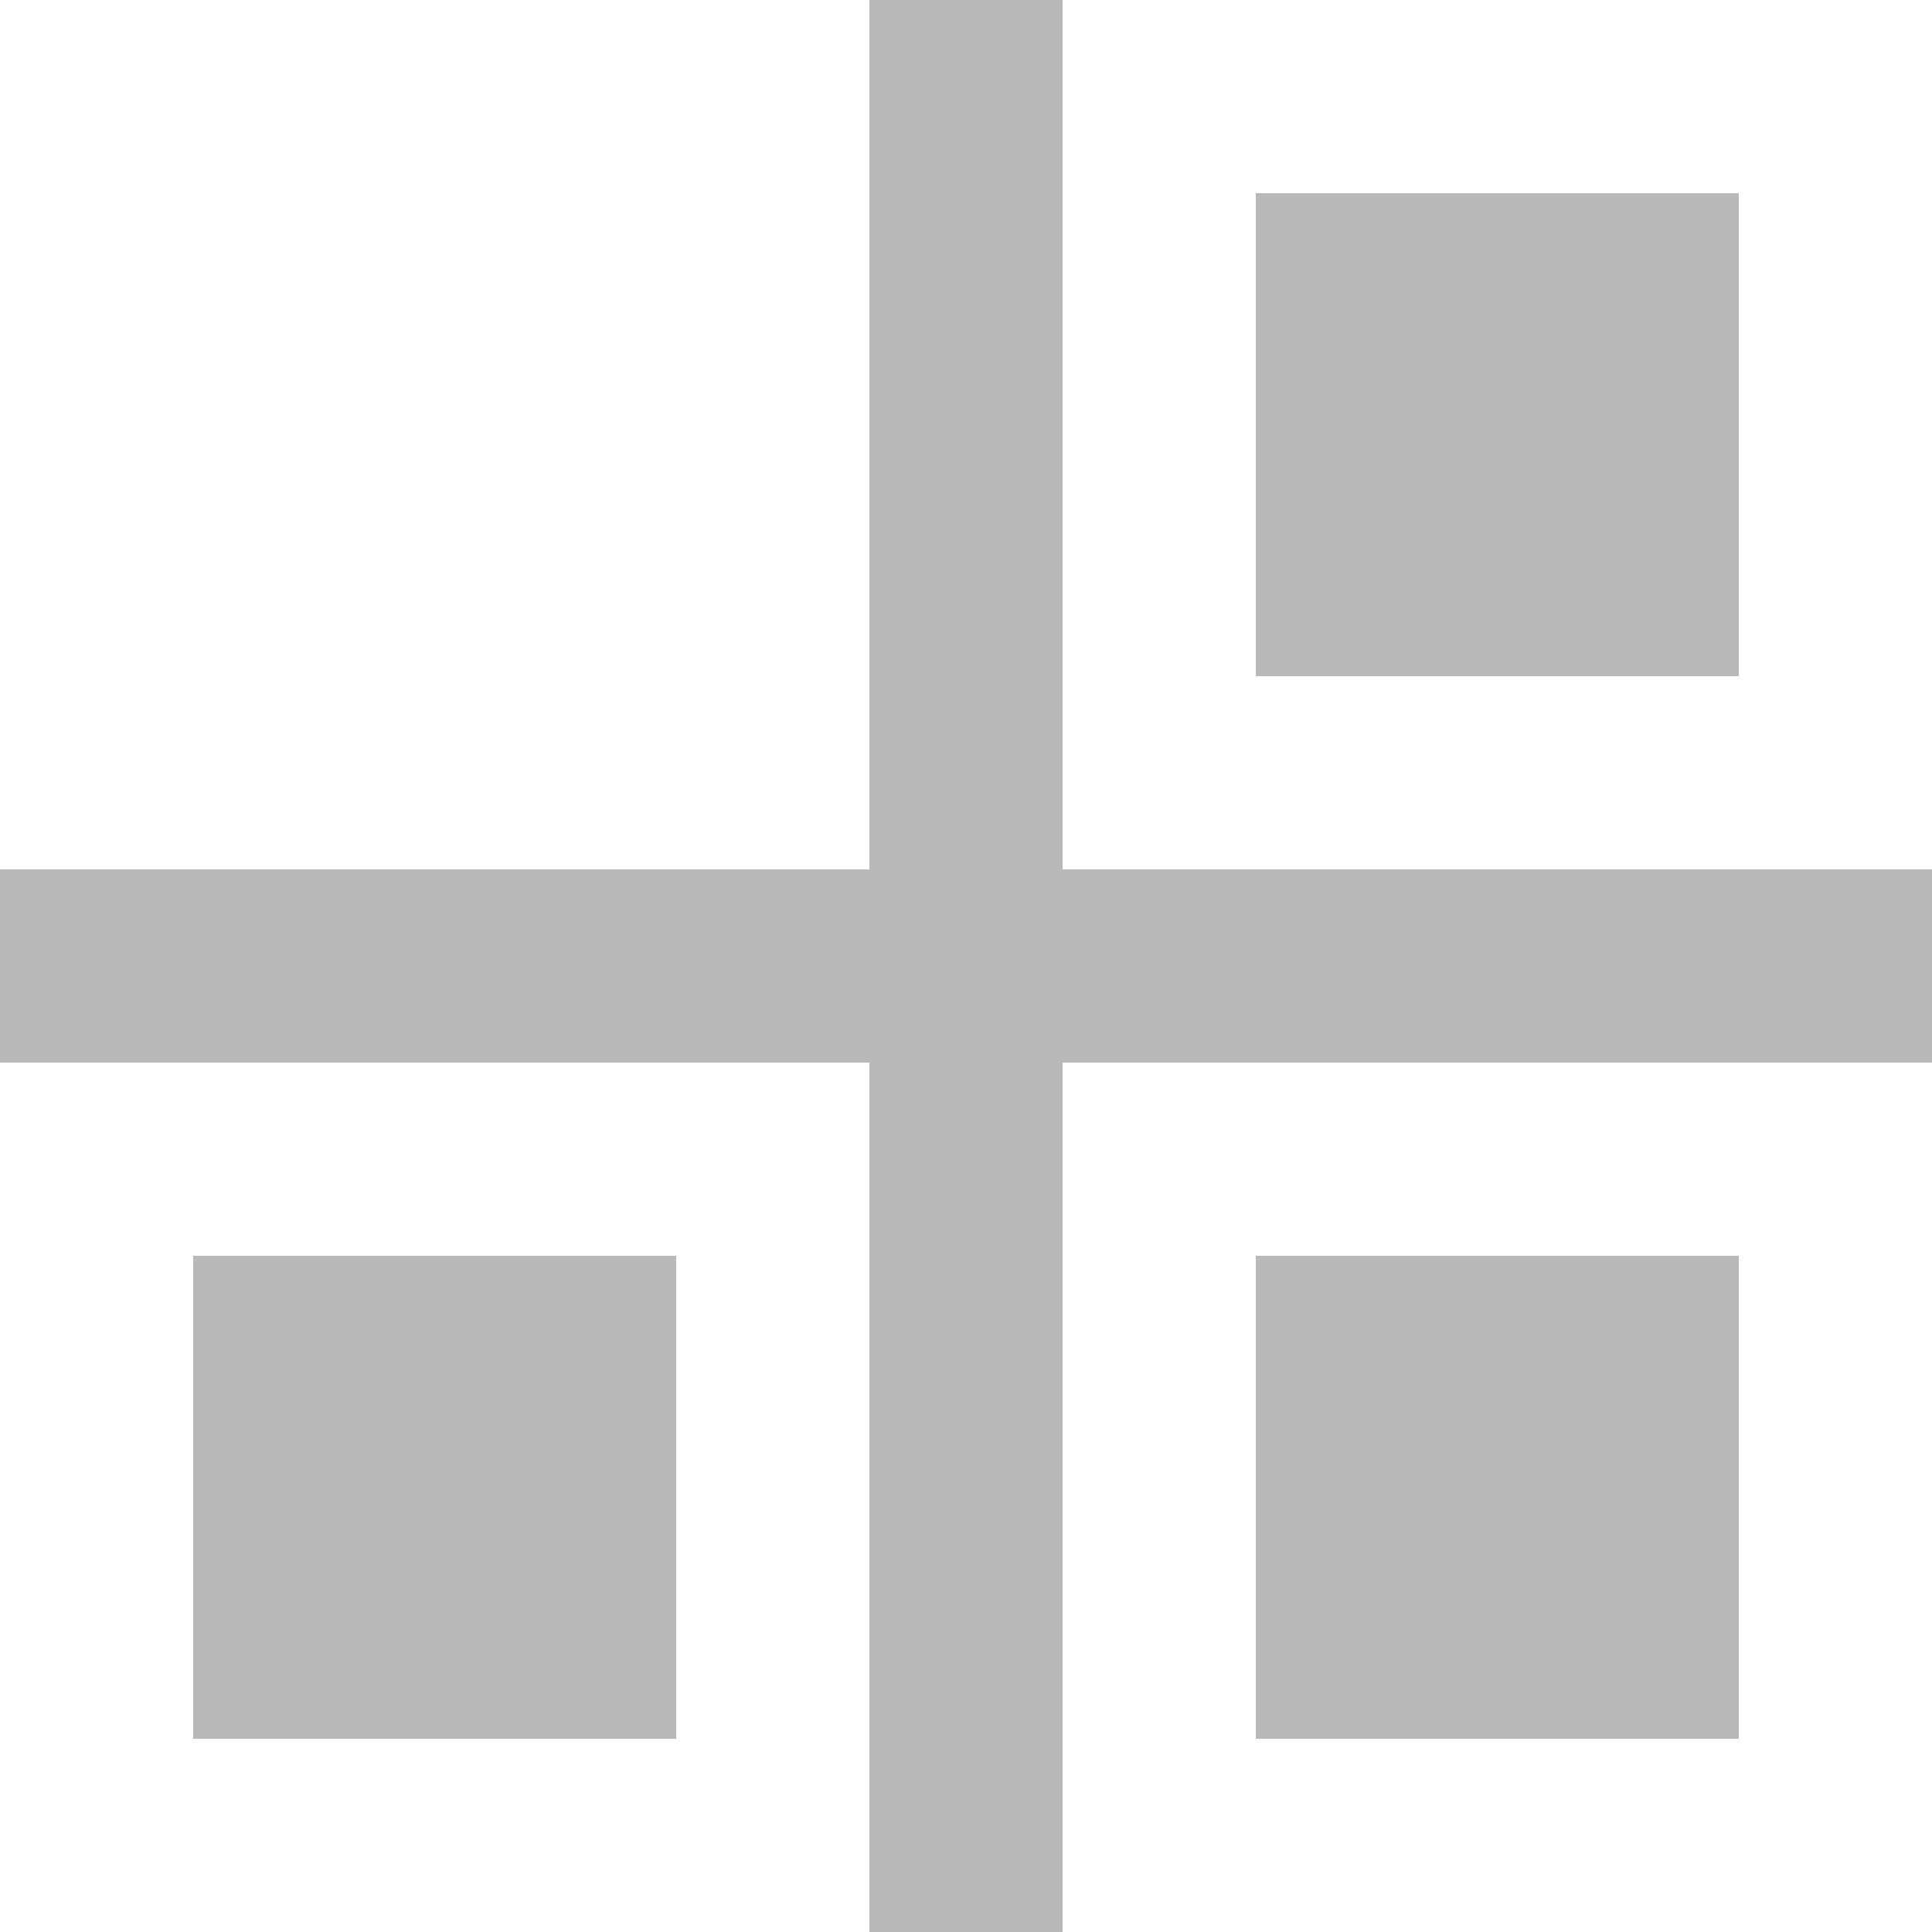 <?xml version="1.0" standalone="no"?><!-- Generator: Gravit.io --><svg xmlns="http://www.w3.org/2000/svg" xmlns:xlink="http://www.w3.org/1999/xlink" style="isolation:isolate" viewBox="0 0 200 200" width="200" height="200"><rect x="0" y="0" width="200" height="200" fill="#333333" stroke="none"/><defs><clipPath id="_clipPath_qDMum5ILCw2HQ7vuU6mUaZvJG1fUs4wt"><rect width="200" height="200"/></clipPath></defs><g clip-path="url(#_clipPath_qDMum5ILCw2HQ7vuU6mUaZvJG1fUs4wt)"><rect width="200" height="200" style="fill:rgb(185,185,185)"/><rect x="10" y="10" width="70" height="70" transform="matrix(1,0,0,1,0,0)" fill="rgb(255,255,255)"/><g style="isolation:isolate"><path d=" M 0 200 L 90 200 L 90 180 L 20 180 L 20 130 L 90 130 L 90 110 L 0 110 L 0 200 Z " fill="rgb(255,255,255)"/><path d=" M 0 90 L 90 90 L 90 70 L 20 70 L 20 20 L 90 20 L 90 0 L 0 0 L 0 90 Z " fill="rgb(255,255,255)"/><path d=" M 110 90 L 200 90 L 200 70 L 130 70 L 130 20 L 200 20 L 200 0 L 110 0 L 110 90 Z " fill="rgb(255,255,255)"/><path d=" M 110 200 L 200 200 L 200 180 L 130 180 L 130 130 L 200 130 L 200 110 L 110 110 L 110 200 Z " fill="rgb(255,255,255)"/><path d=" M 70 110 L 70 200 L 90 200 L 90 110 L 70 110 Z " fill="rgb(255,255,255)"/><path d=" M 70 0 L 70 90 L 90 90 L 90 0 L 70 0 Z " fill="rgb(255,255,255)"/><path d=" M 180 0 L 180 90 L 200 90 L 200 0 L 180 0 Z " fill="rgb(255,255,255)"/><path d=" M 180 110 L 180 200 L 200 200 L 200 110 L 180 110 Z " fill="rgb(255,255,255)"/></g></g></svg>